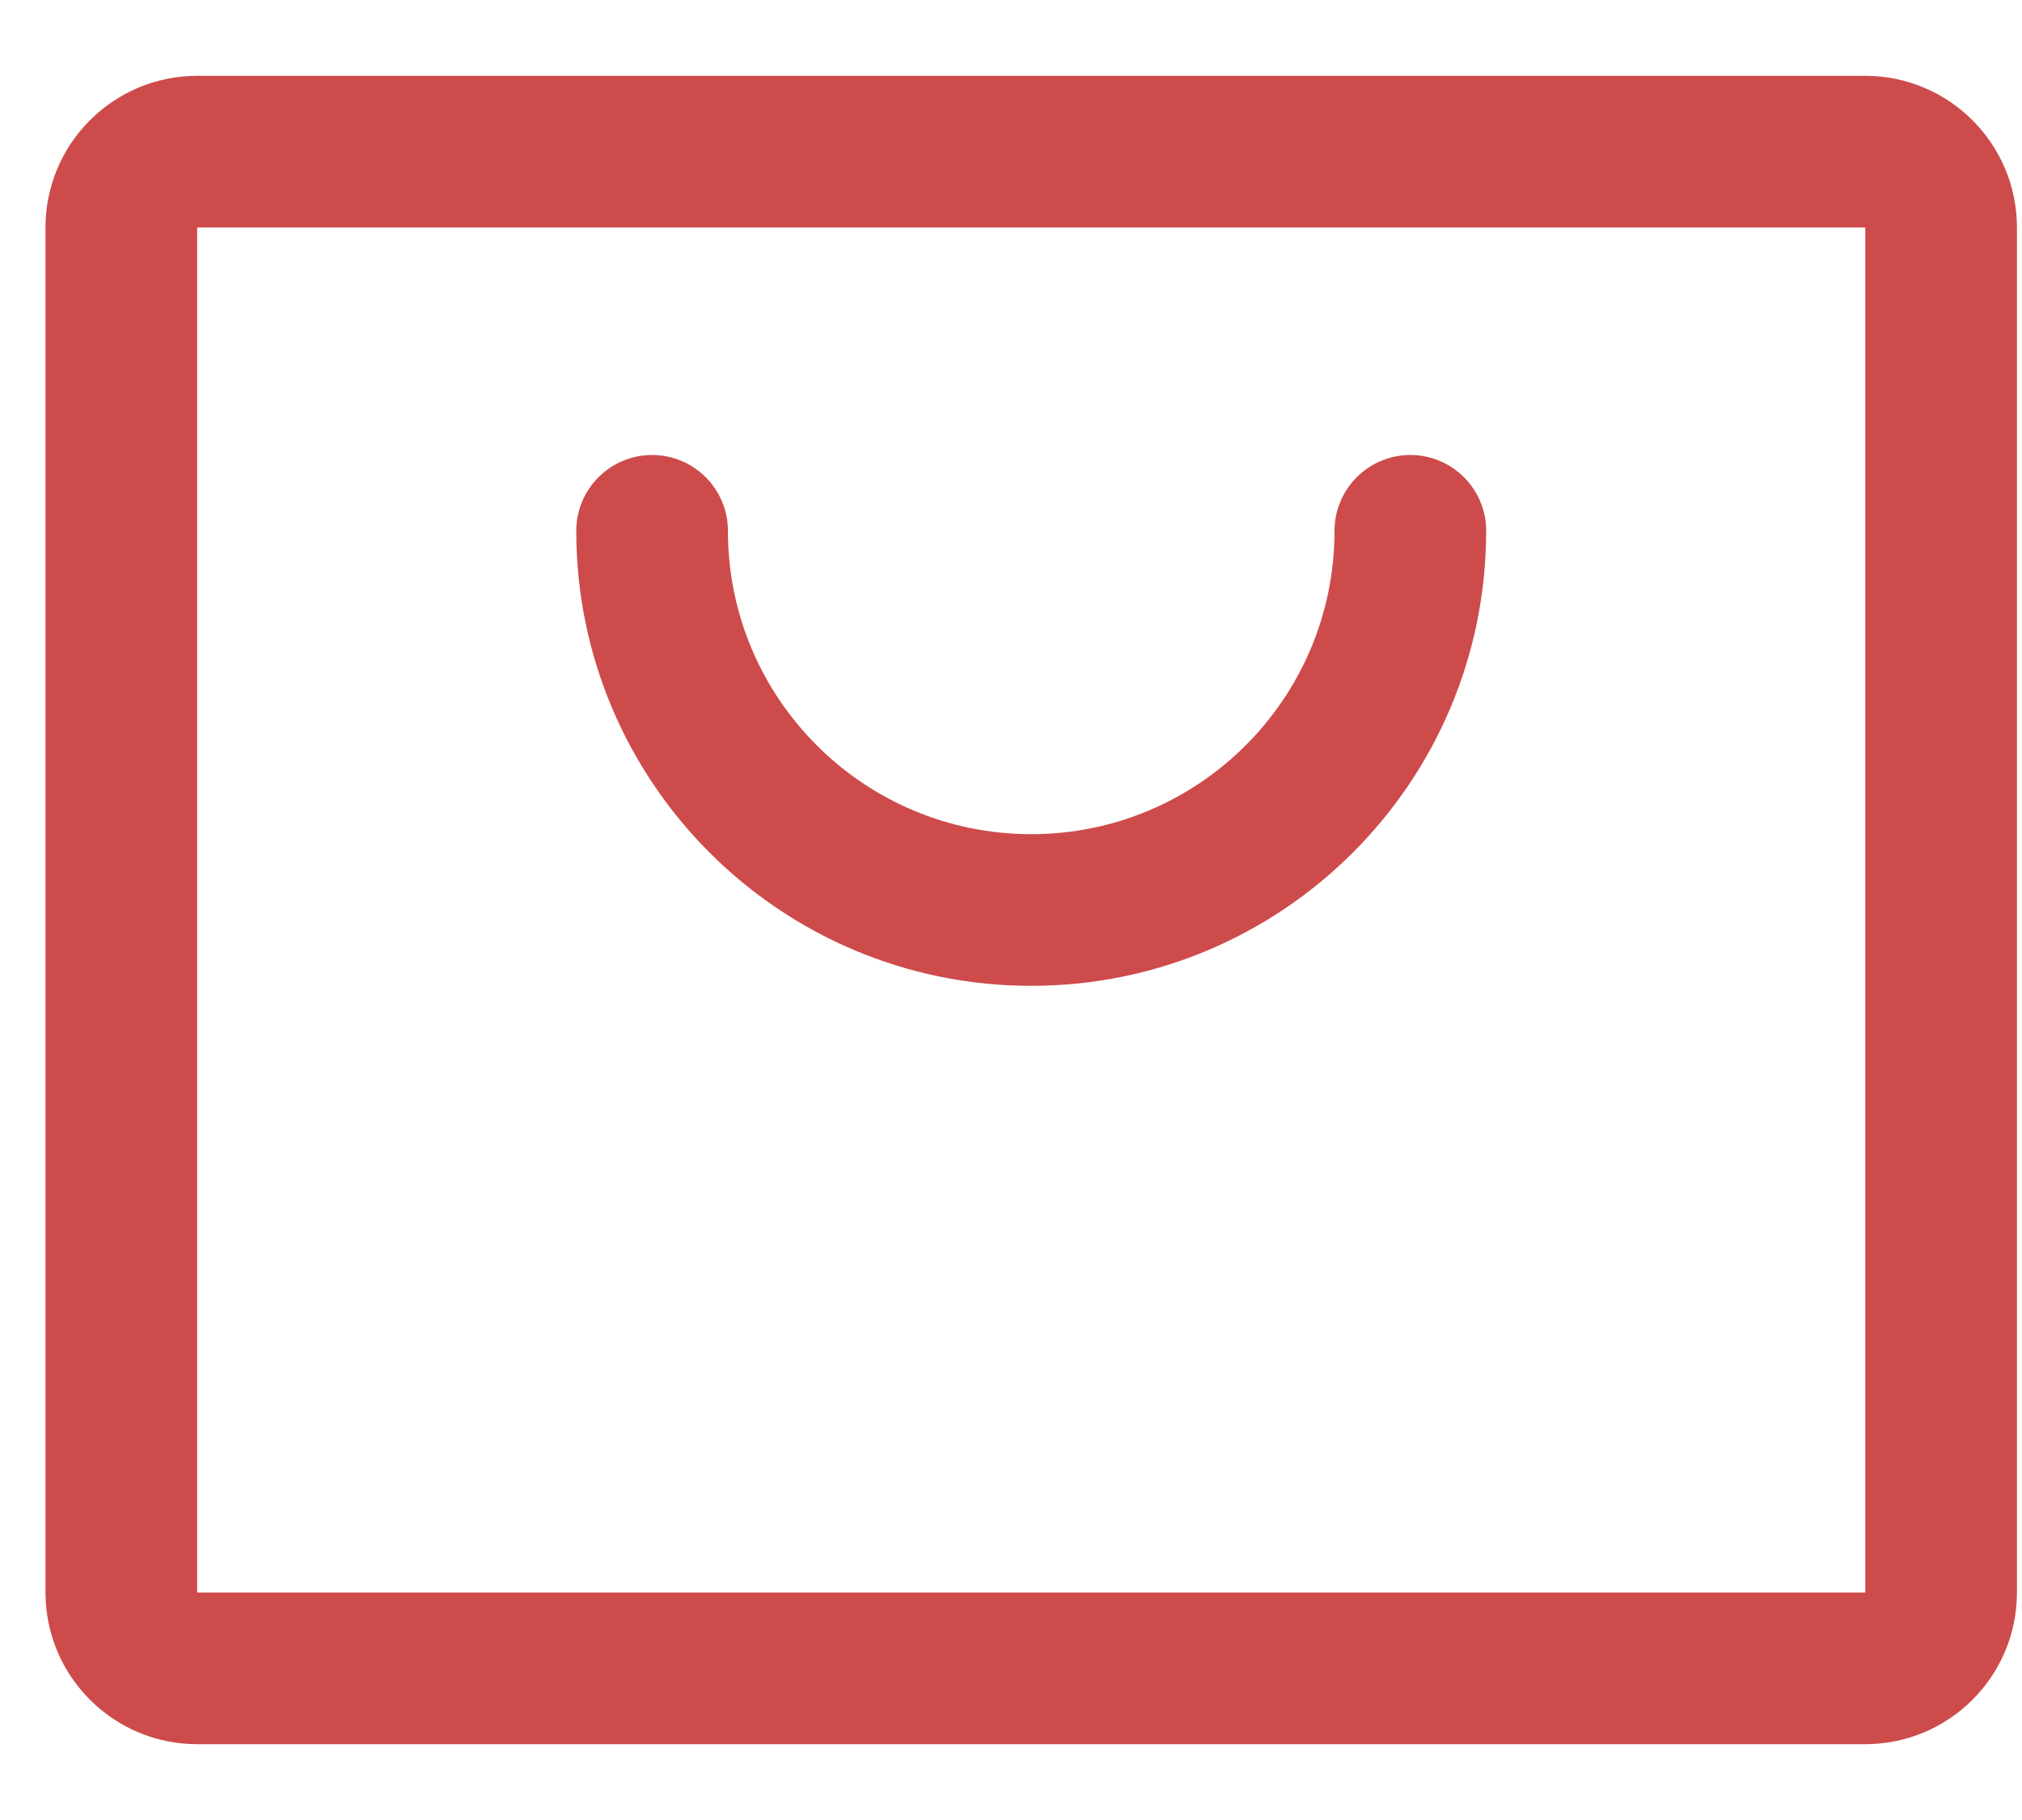 <svg width="20" height="18" viewBox="0 0 20 18" fill="none" xmlns="http://www.w3.org/2000/svg">
<path fill-rule="evenodd" clip-rule="evenodd" d="M18.45 0.75H1.95C1.122 0.75 0.45 1.422 0.45 2.25V15.75C0.45 16.578 1.122 17.25 1.95 17.25H18.45C19.278 17.25 19.95 16.578 19.95 15.75V2.25C19.95 1.422 19.278 0.75 18.45 0.75ZM18.45 15.75H1.95V2.25H18.45V15.75ZM14.7 5.25C14.7 7.735 12.685 9.75 10.2 9.75C7.715 9.75 5.7 7.735 5.7 5.25C5.7 4.836 6.036 4.5 6.45 4.5C6.864 4.5 7.2 4.836 7.2 5.25C7.2 6.907 8.543 8.25 10.2 8.25C11.857 8.25 13.2 6.907 13.2 5.25C13.2 4.836 13.536 4.5 13.95 4.5C14.364 4.5 14.7 4.836 14.7 5.25Z" fill="#CE4B4B"/>
</svg>
